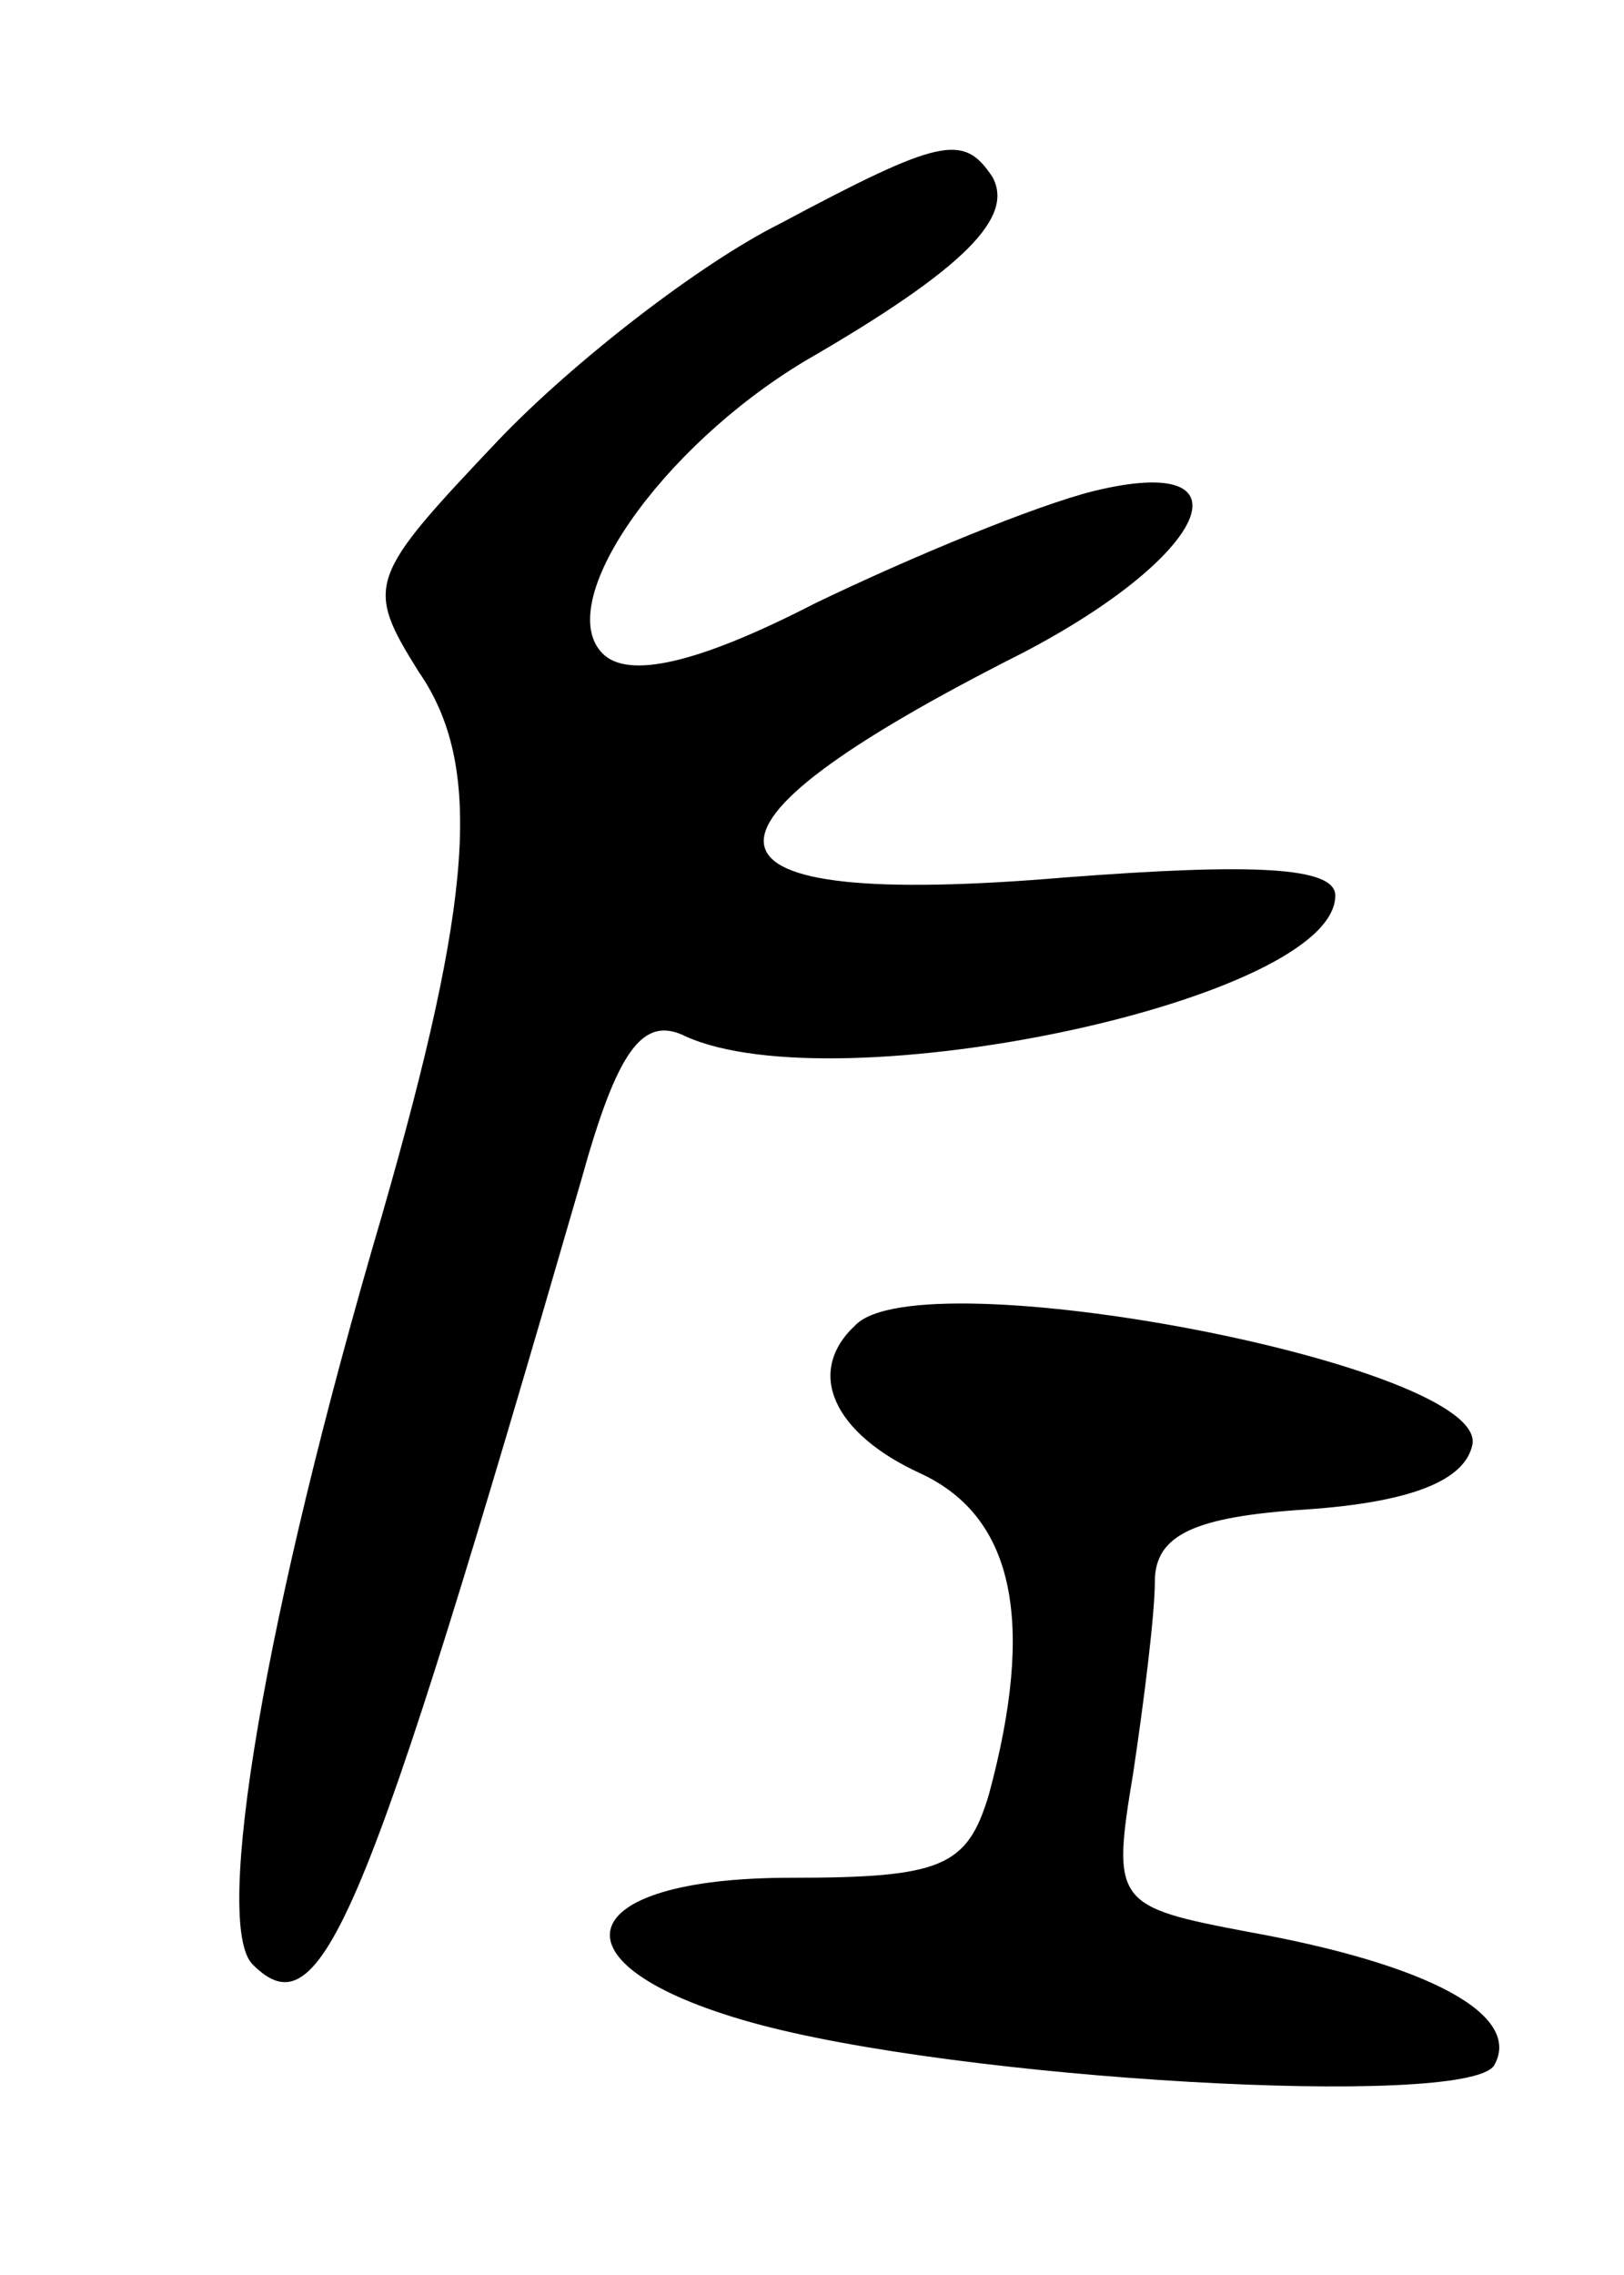<svg version="1.0" xmlns="http://www.w3.org/2000/svg"
 width="45pt" height="63pt" viewBox="0 0 45 63"
 preserveAspectRatio="xMidYMid meet">
<g transform="translate(0,63) scale(0.1,-0.1)"
fill="#000000" stroke="none">
<path d="M216 568 c-22 -11 -57 -38 -78 -60 -36 -38 -37 -40 -22 -64 18 -26
15 -63 -10 -150 -33 -112 -47 -197 -36 -208 19 -19 31 10 91 217 10 36 17 46
29 40 42 -19 180 10 180 39 0 8 -23 9 -75 5 -107 -9 -111 12 -12 62 52 27 65
56 20 45 -16 -4 -50 -18 -77 -31 -33 -17 -52 -21 -59 -14 -14 14 16 57 56 81
45 26 58 40 52 51 -8 12 -14 11 -59 -13z"/>
<path d="M237 263 c-14 -13 -6 -30 18 -41 26 -12 32 -41 19 -89 -6 -20 -13
-23 -55 -23 -61 0 -68 -24 -11 -40 57 -16 198 -24 206 -12 8 14 -18 28 -68 37
-37 7 -38 8 -32 44 3 20 6 44 6 53 0 13 11 18 42 20 29 2 44 8 46 18 4 22
-153 52 -171 33z"/>
</g>
</svg>

